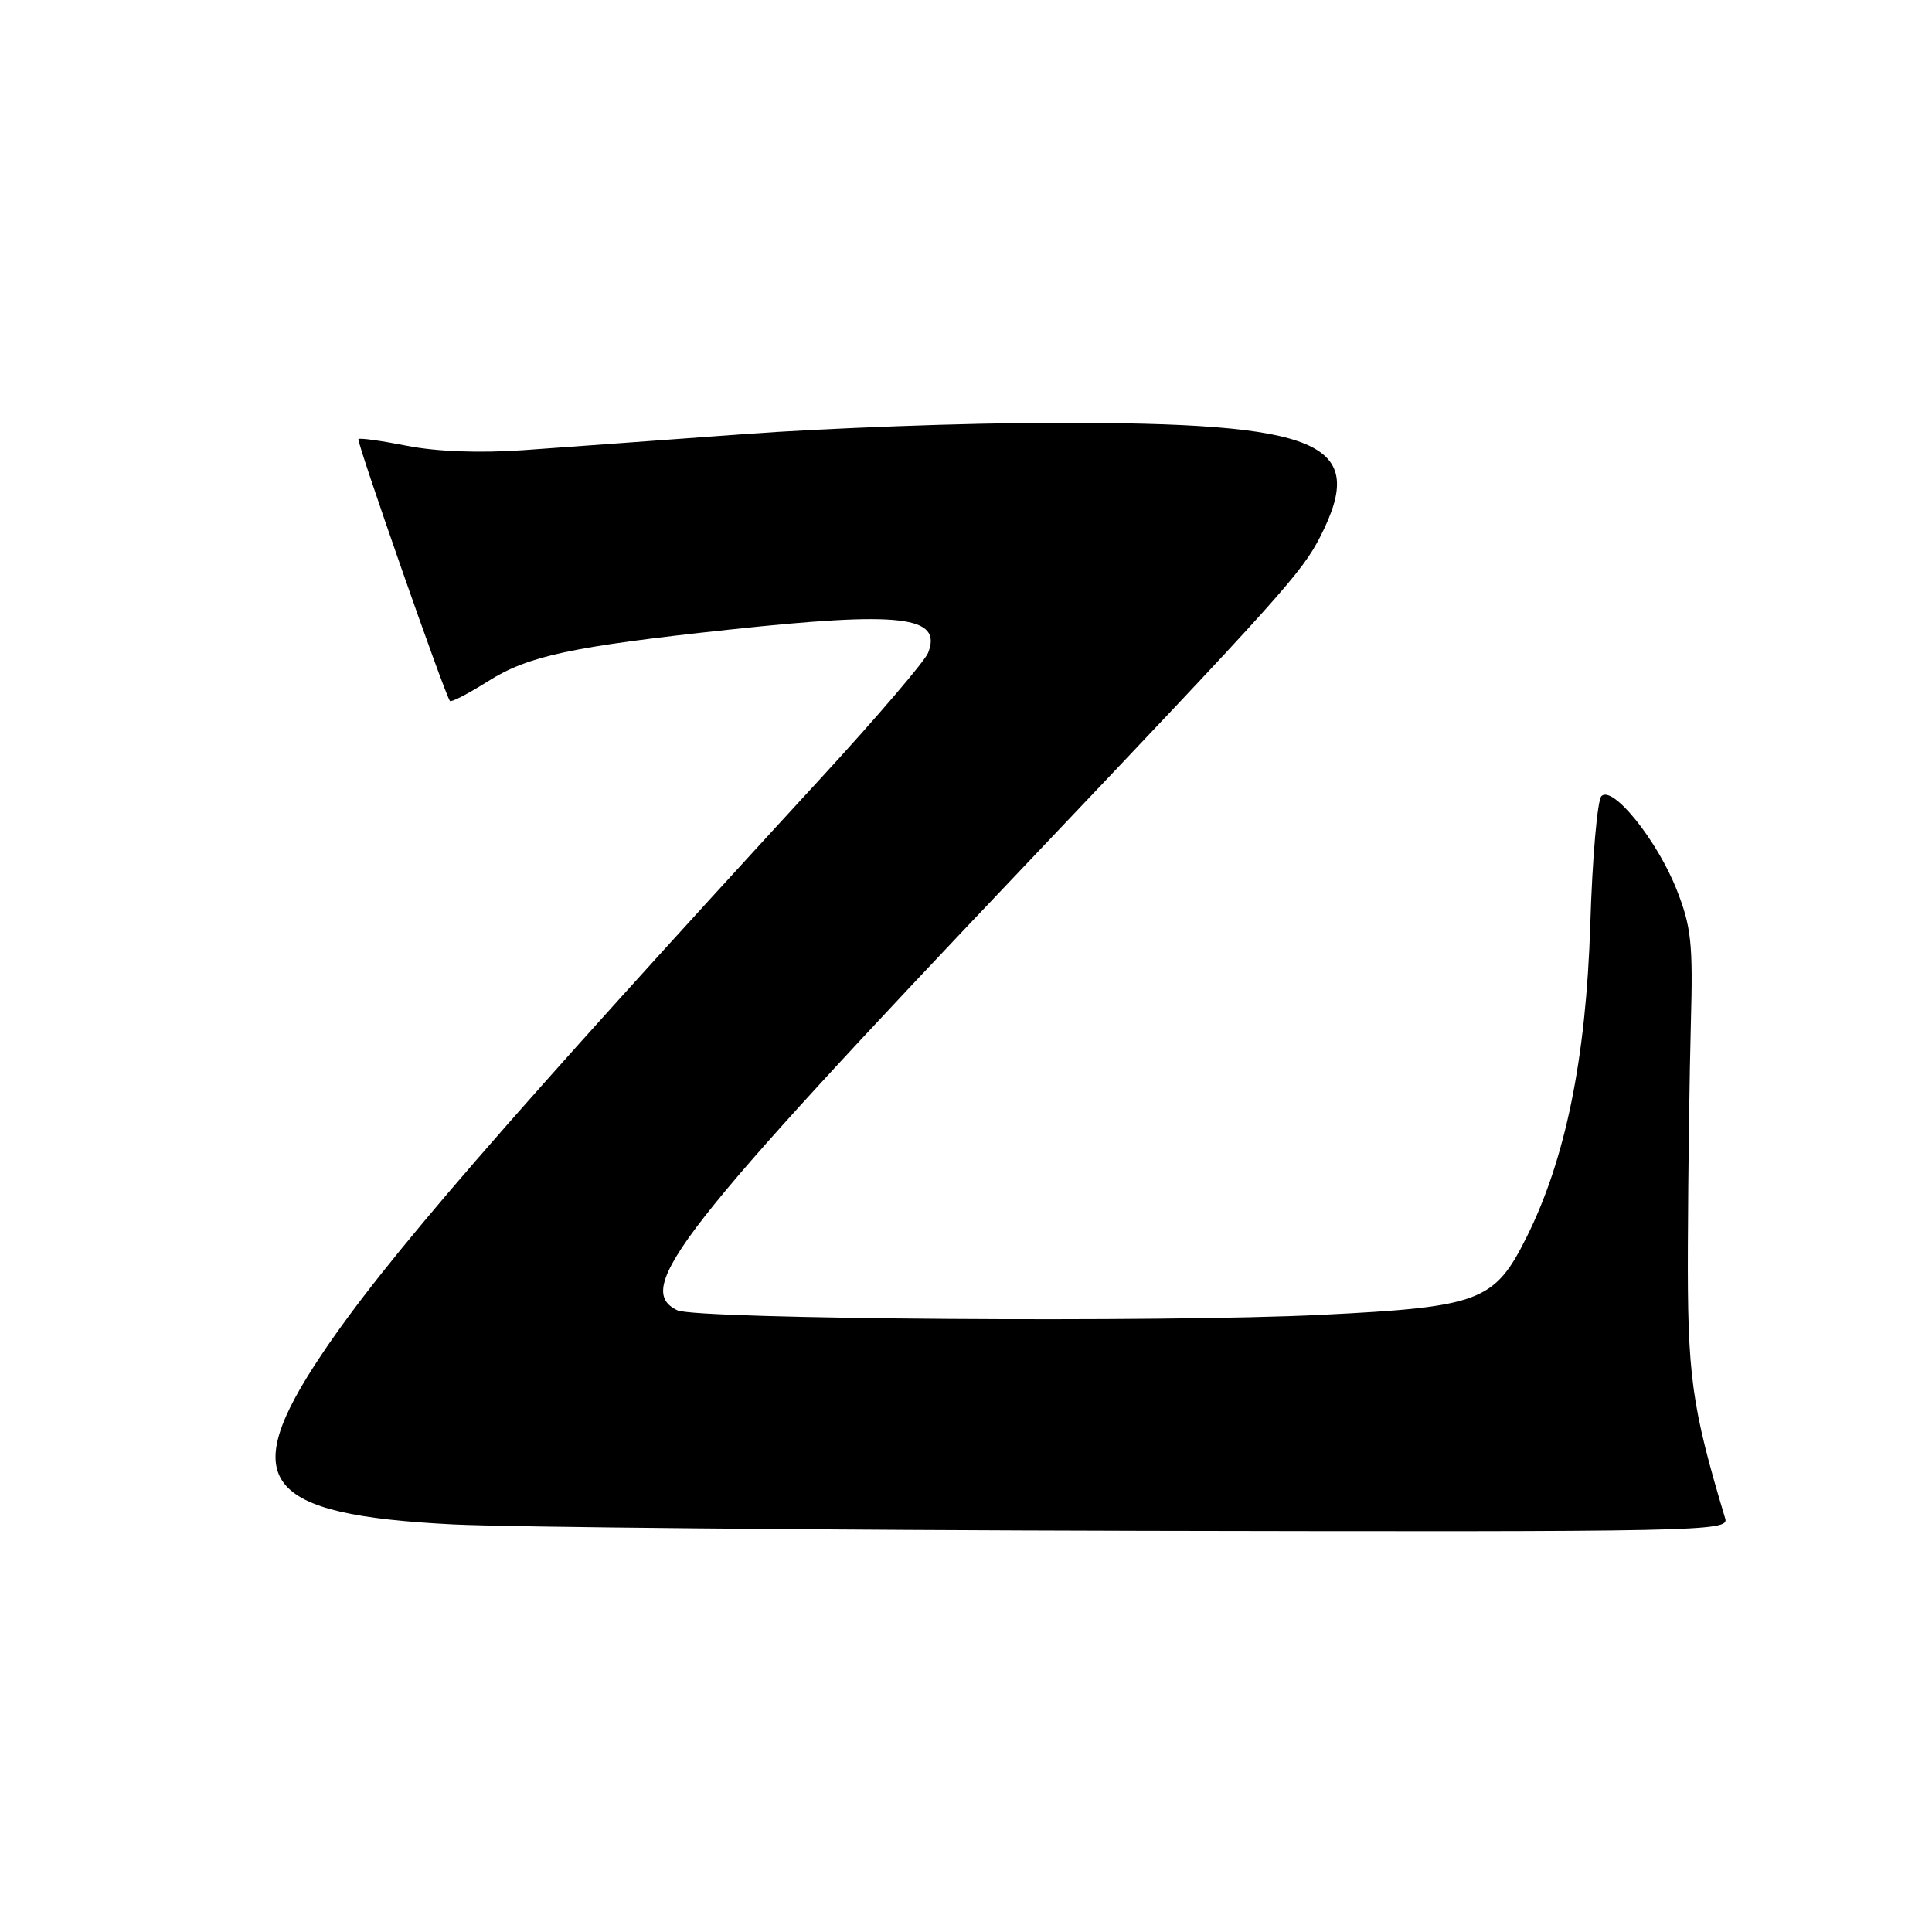 <?xml version="1.0" encoding="UTF-8" standalone="no"?>
<!DOCTYPE svg PUBLIC "-//W3C//DTD SVG 1.1//EN" "http://www.w3.org/Graphics/SVG/1.1/DTD/svg11.dtd" >
<svg xmlns="http://www.w3.org/2000/svg" xmlns:xlink="http://www.w3.org/1999/xlink" version="1.1" viewBox="0 0 256 256">
 <g >
 <path fill="currentColor"
d=" M 228.61 201.25 C 224.11 186.24 223.58 182.38 223.65 165.00 C 223.69 155.38 223.87 142.10 224.05 135.50 C 224.34 125.00 224.10 122.80 222.17 117.90 C 219.59 111.34 213.67 103.99 212.19 105.50 C 211.66 106.05 210.99 113.70 210.72 122.50 C 210.16 140.27 207.43 153.64 202.25 163.99 C 198.01 172.46 196.09 173.18 175.11 174.22 C 154.26 175.26 92.26 174.82 89.75 173.62 C 83.83 170.79 89.98 162.92 135.98 114.50 C 169.69 79.01 172.52 75.86 174.94 71.11 C 181.33 58.59 175.22 55.98 139.57 56.03 C 127.98 56.04 109.50 56.72 98.50 57.53 C 87.50 58.34 74.37 59.29 69.33 59.65 C 63.53 60.05 57.89 59.84 53.98 59.08 C 50.58 58.41 47.66 58.00 47.49 58.18 C 47.21 58.47 58.93 92.01 59.62 92.88 C 59.79 93.09 62.08 91.90 64.71 90.24 C 70.01 86.90 75.76 85.67 96.50 83.44 C 119.40 80.98 124.90 81.61 122.98 86.50 C 122.55 87.60 116.19 95.04 108.85 103.02 C 66.66 148.93 50.90 167.11 42.64 179.45 C 31.37 196.27 34.79 200.72 60.00 201.99 C 67.42 202.36 108.52 202.74 151.32 202.84 C 225.01 202.99 229.11 202.91 228.61 201.25 Z "/>
</g>
</svg>